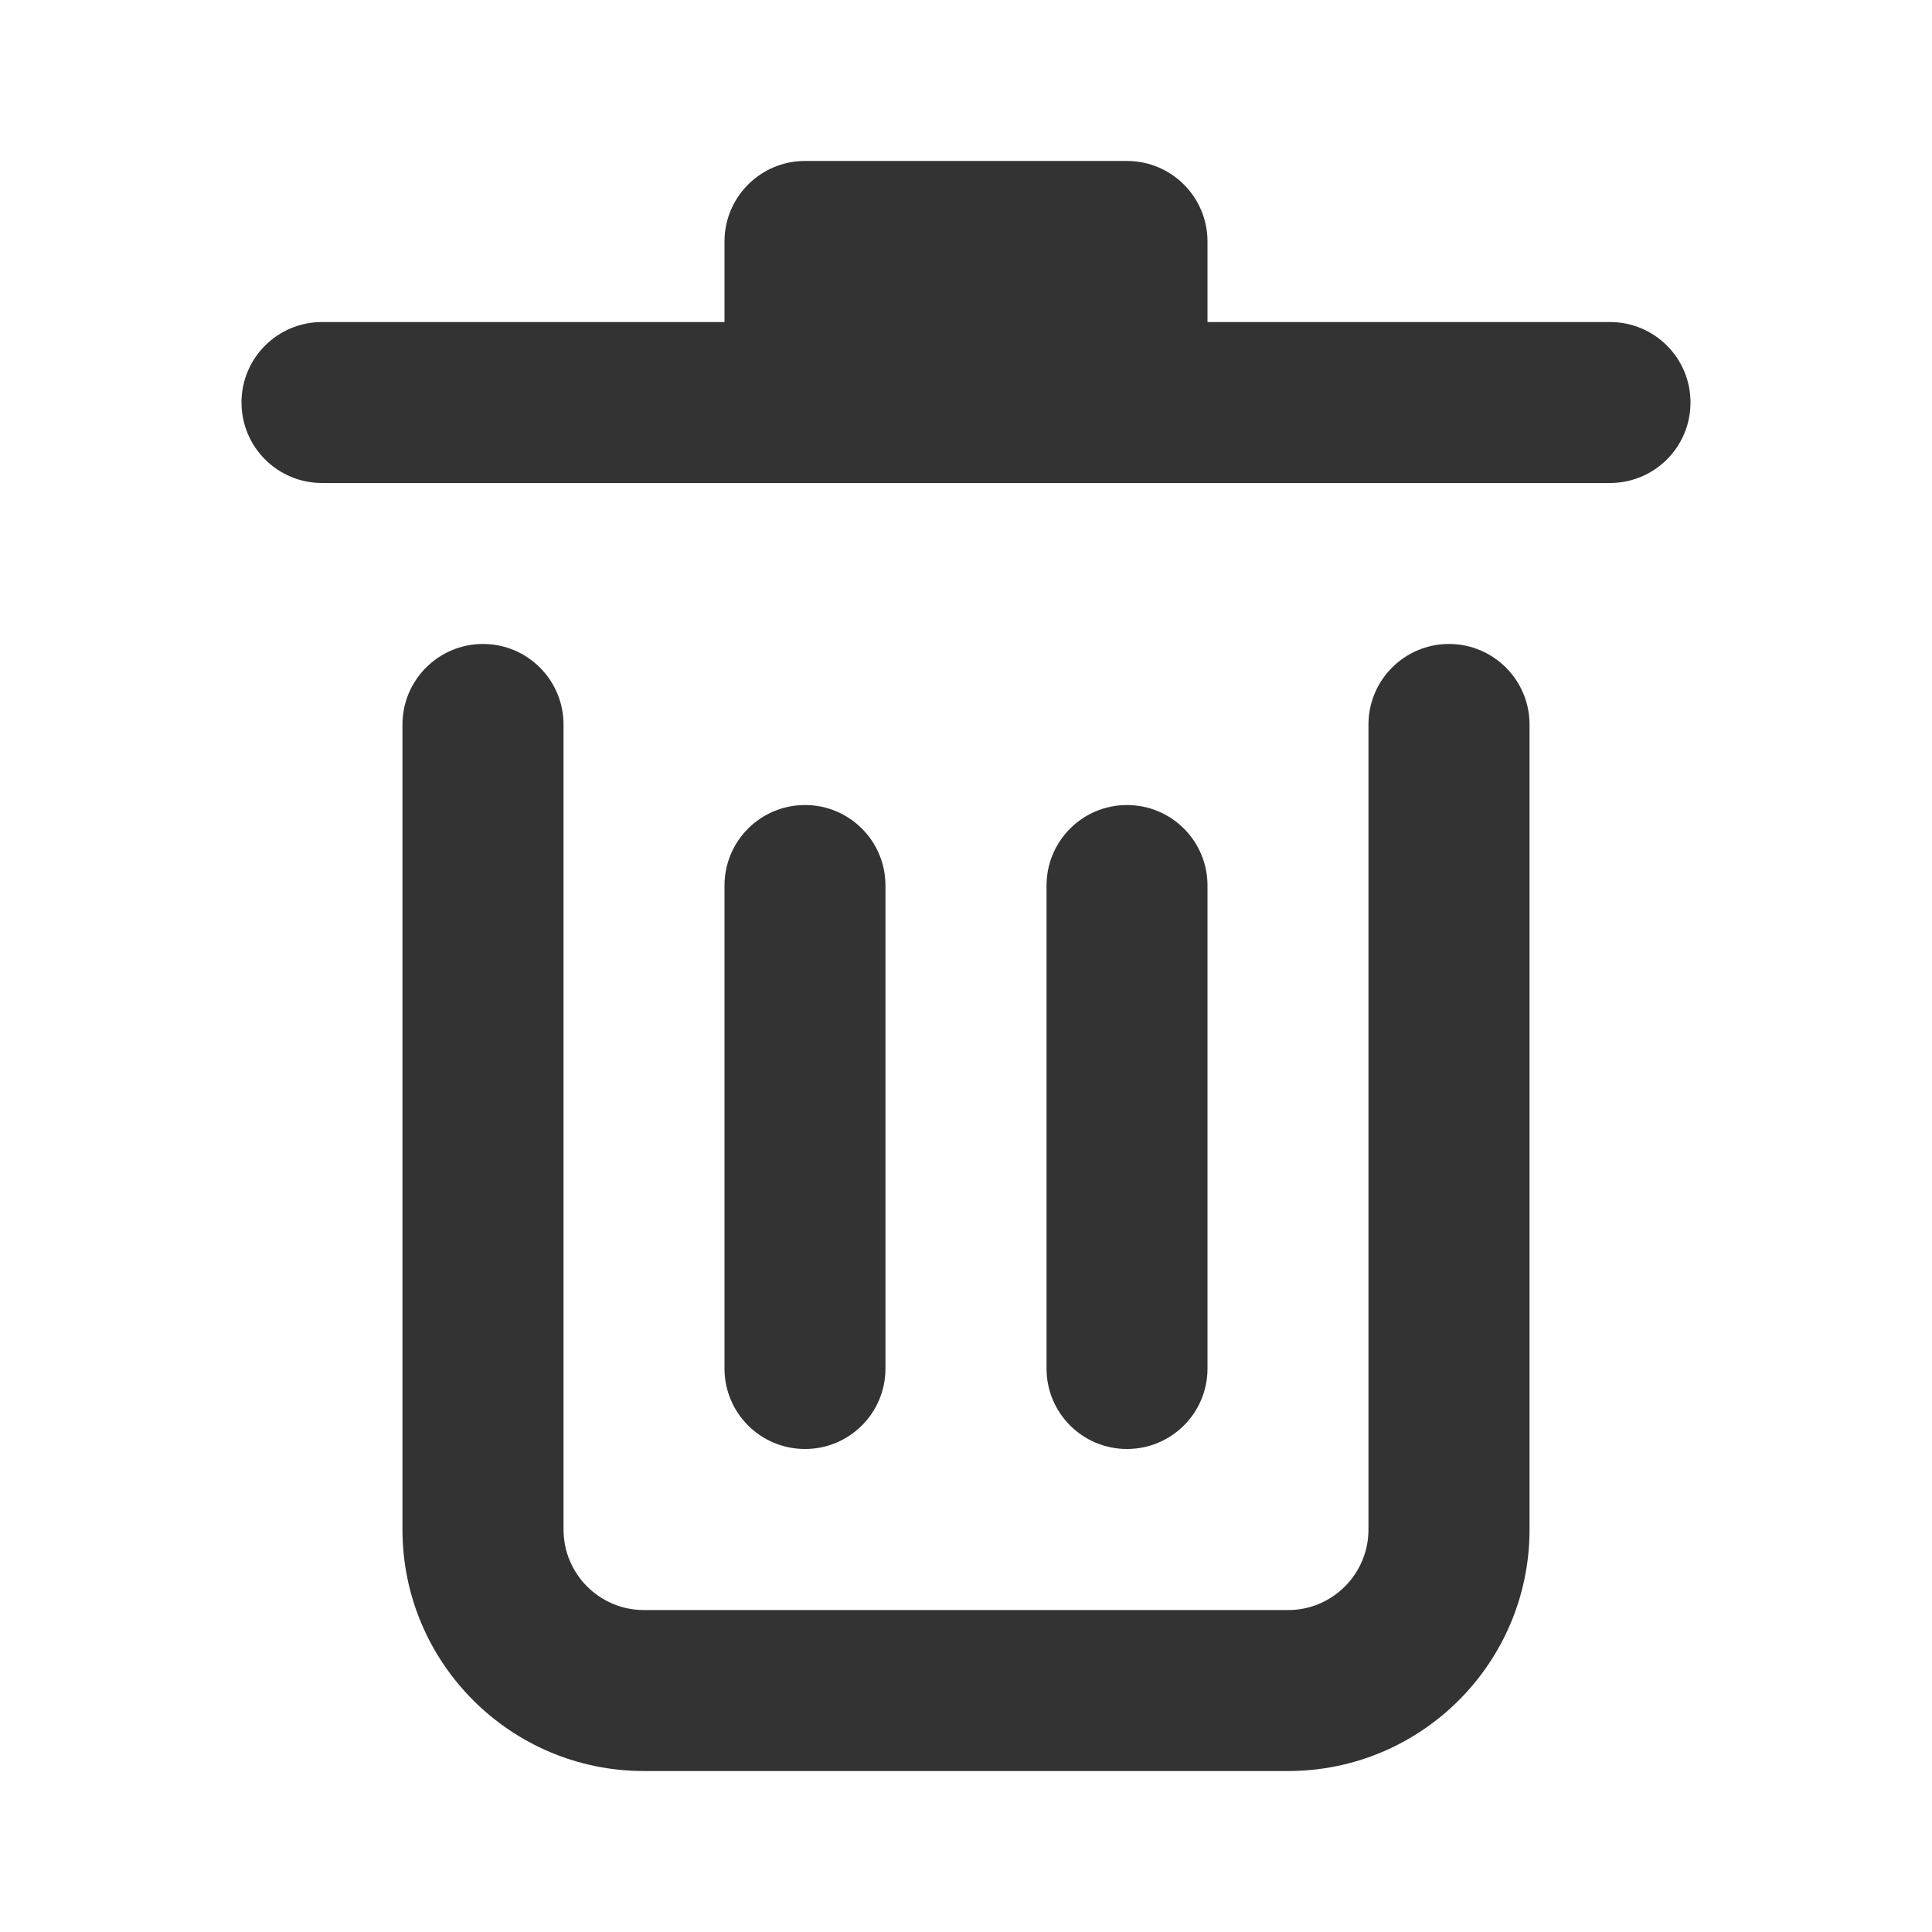 <svg width="19" height="19" viewBox="0 0 19 19" fill="none" xmlns="http://www.w3.org/2000/svg">
<path d="M7.125 2.375C7.125 1.938 7.479 1.583 7.917 1.583H11.083C11.521 1.583 11.875 1.938 11.875 2.375V3.167H15.833C16.271 3.167 16.625 3.521 16.625 3.958C16.625 4.396 16.271 4.75 15.833 4.75H3.167C2.729 4.75 2.375 4.396 2.375 3.958C2.375 3.521 2.729 3.167 3.167 3.167H7.125V2.375Z" fill="#333333"/>
<path d="M4.75 6.333C5.187 6.333 5.542 6.688 5.542 7.125V15.042C5.542 15.479 5.896 15.834 6.333 15.834H12.667C13.104 15.834 13.458 15.479 13.458 15.042V7.125C13.458 6.688 13.813 6.333 14.25 6.333C14.687 6.333 15.042 6.688 15.042 7.125V15.042C15.042 16.354 13.978 17.417 12.667 17.417H6.333C5.022 17.417 3.958 16.354 3.958 15.042V7.125C3.958 6.688 4.313 6.333 4.75 6.333Z" fill="#333333"/>
<path d="M7.125 8.709C7.125 8.271 7.479 7.917 7.917 7.917C8.354 7.917 8.708 8.271 8.708 8.709V13.459C8.708 13.896 8.354 14.25 7.917 14.25C7.479 14.25 7.125 13.896 7.125 13.459V8.709Z" fill="#333333"/>
<path d="M11.083 7.917C10.646 7.917 10.292 8.271 10.292 8.709V13.459C10.292 13.896 10.646 14.25 11.083 14.25C11.521 14.25 11.875 13.896 11.875 13.459V8.709C11.875 8.271 11.521 7.917 11.083 7.917Z" fill="#333333"/>
</svg>
